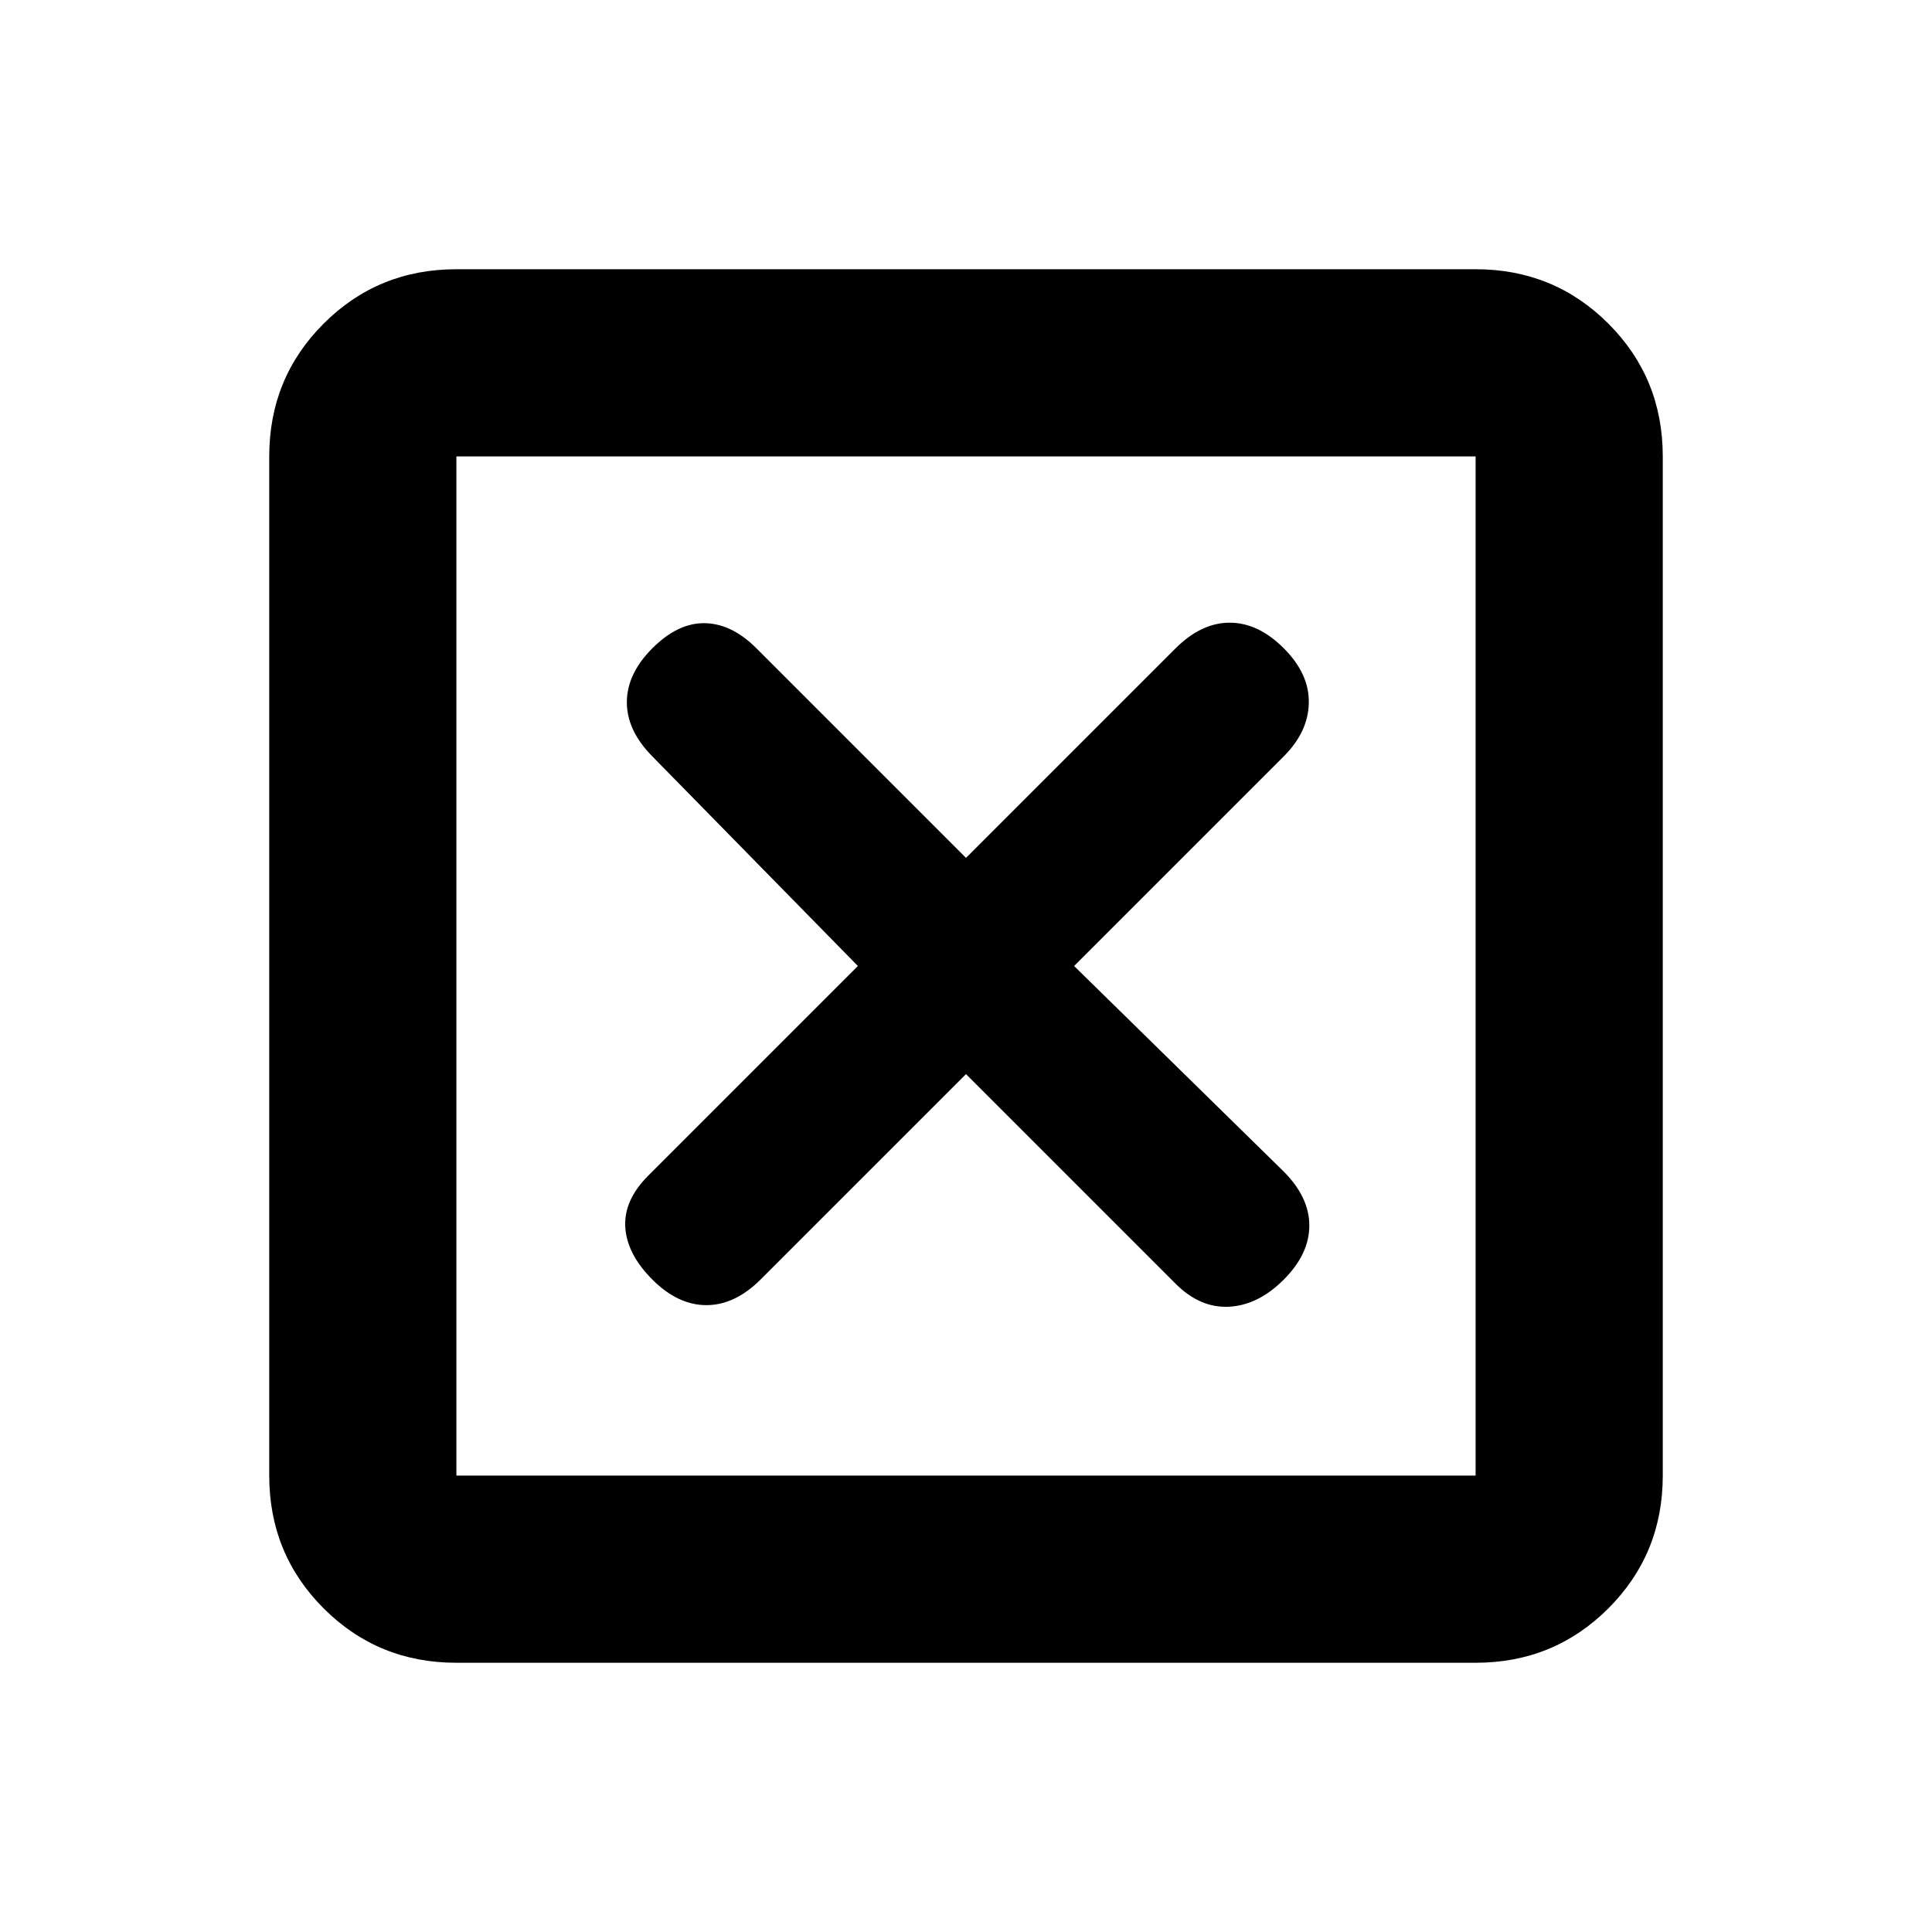 <svg xmlns="http://www.w3.org/2000/svg" height="20" viewBox="0 -960 960 960" width="20"><path d="m480-426.28 104.17 104.17q12.2 12.2 26.61 11.41 14.42-.78 27.11-13.47 12.7-12.7 12.7-26.86 0-14.17-12.87-26.99L533.72-480l104.17-104.17q12.2-12.2 12.45-26.61.25-14.42-12.45-27.11-12.69-12.7-26.86-12.7-14.16 0-27.03 12.87l-104 104-104.17-104.17q-12.2-12.2-25.58-12.45-13.38-.25-26.08 12.45-12.69 12.69-12.69 26.86 0 14.16 12.82 27.03l101.98 104-104.17 104.17q-12.2 12.2-11.41 25.58.78 13.38 13.47 26.08 12.7 12.69 26.86 12.69 14.17 0 26.99-12.82L480-426.28Zm-253.22 292.5q-38.94 0-65.97-27.03t-27.03-65.97v-506.44q0-38.94 27.03-65.97t65.97-27.03h506.44q38.94 0 65.97 27.03t27.03 65.97v506.44q0 38.94-27.03 65.97t-65.97 27.03H226.78Zm0-93h506.44v-506.44H226.78v506.44Zm0-506.44v506.44-506.44Z"/></svg>
